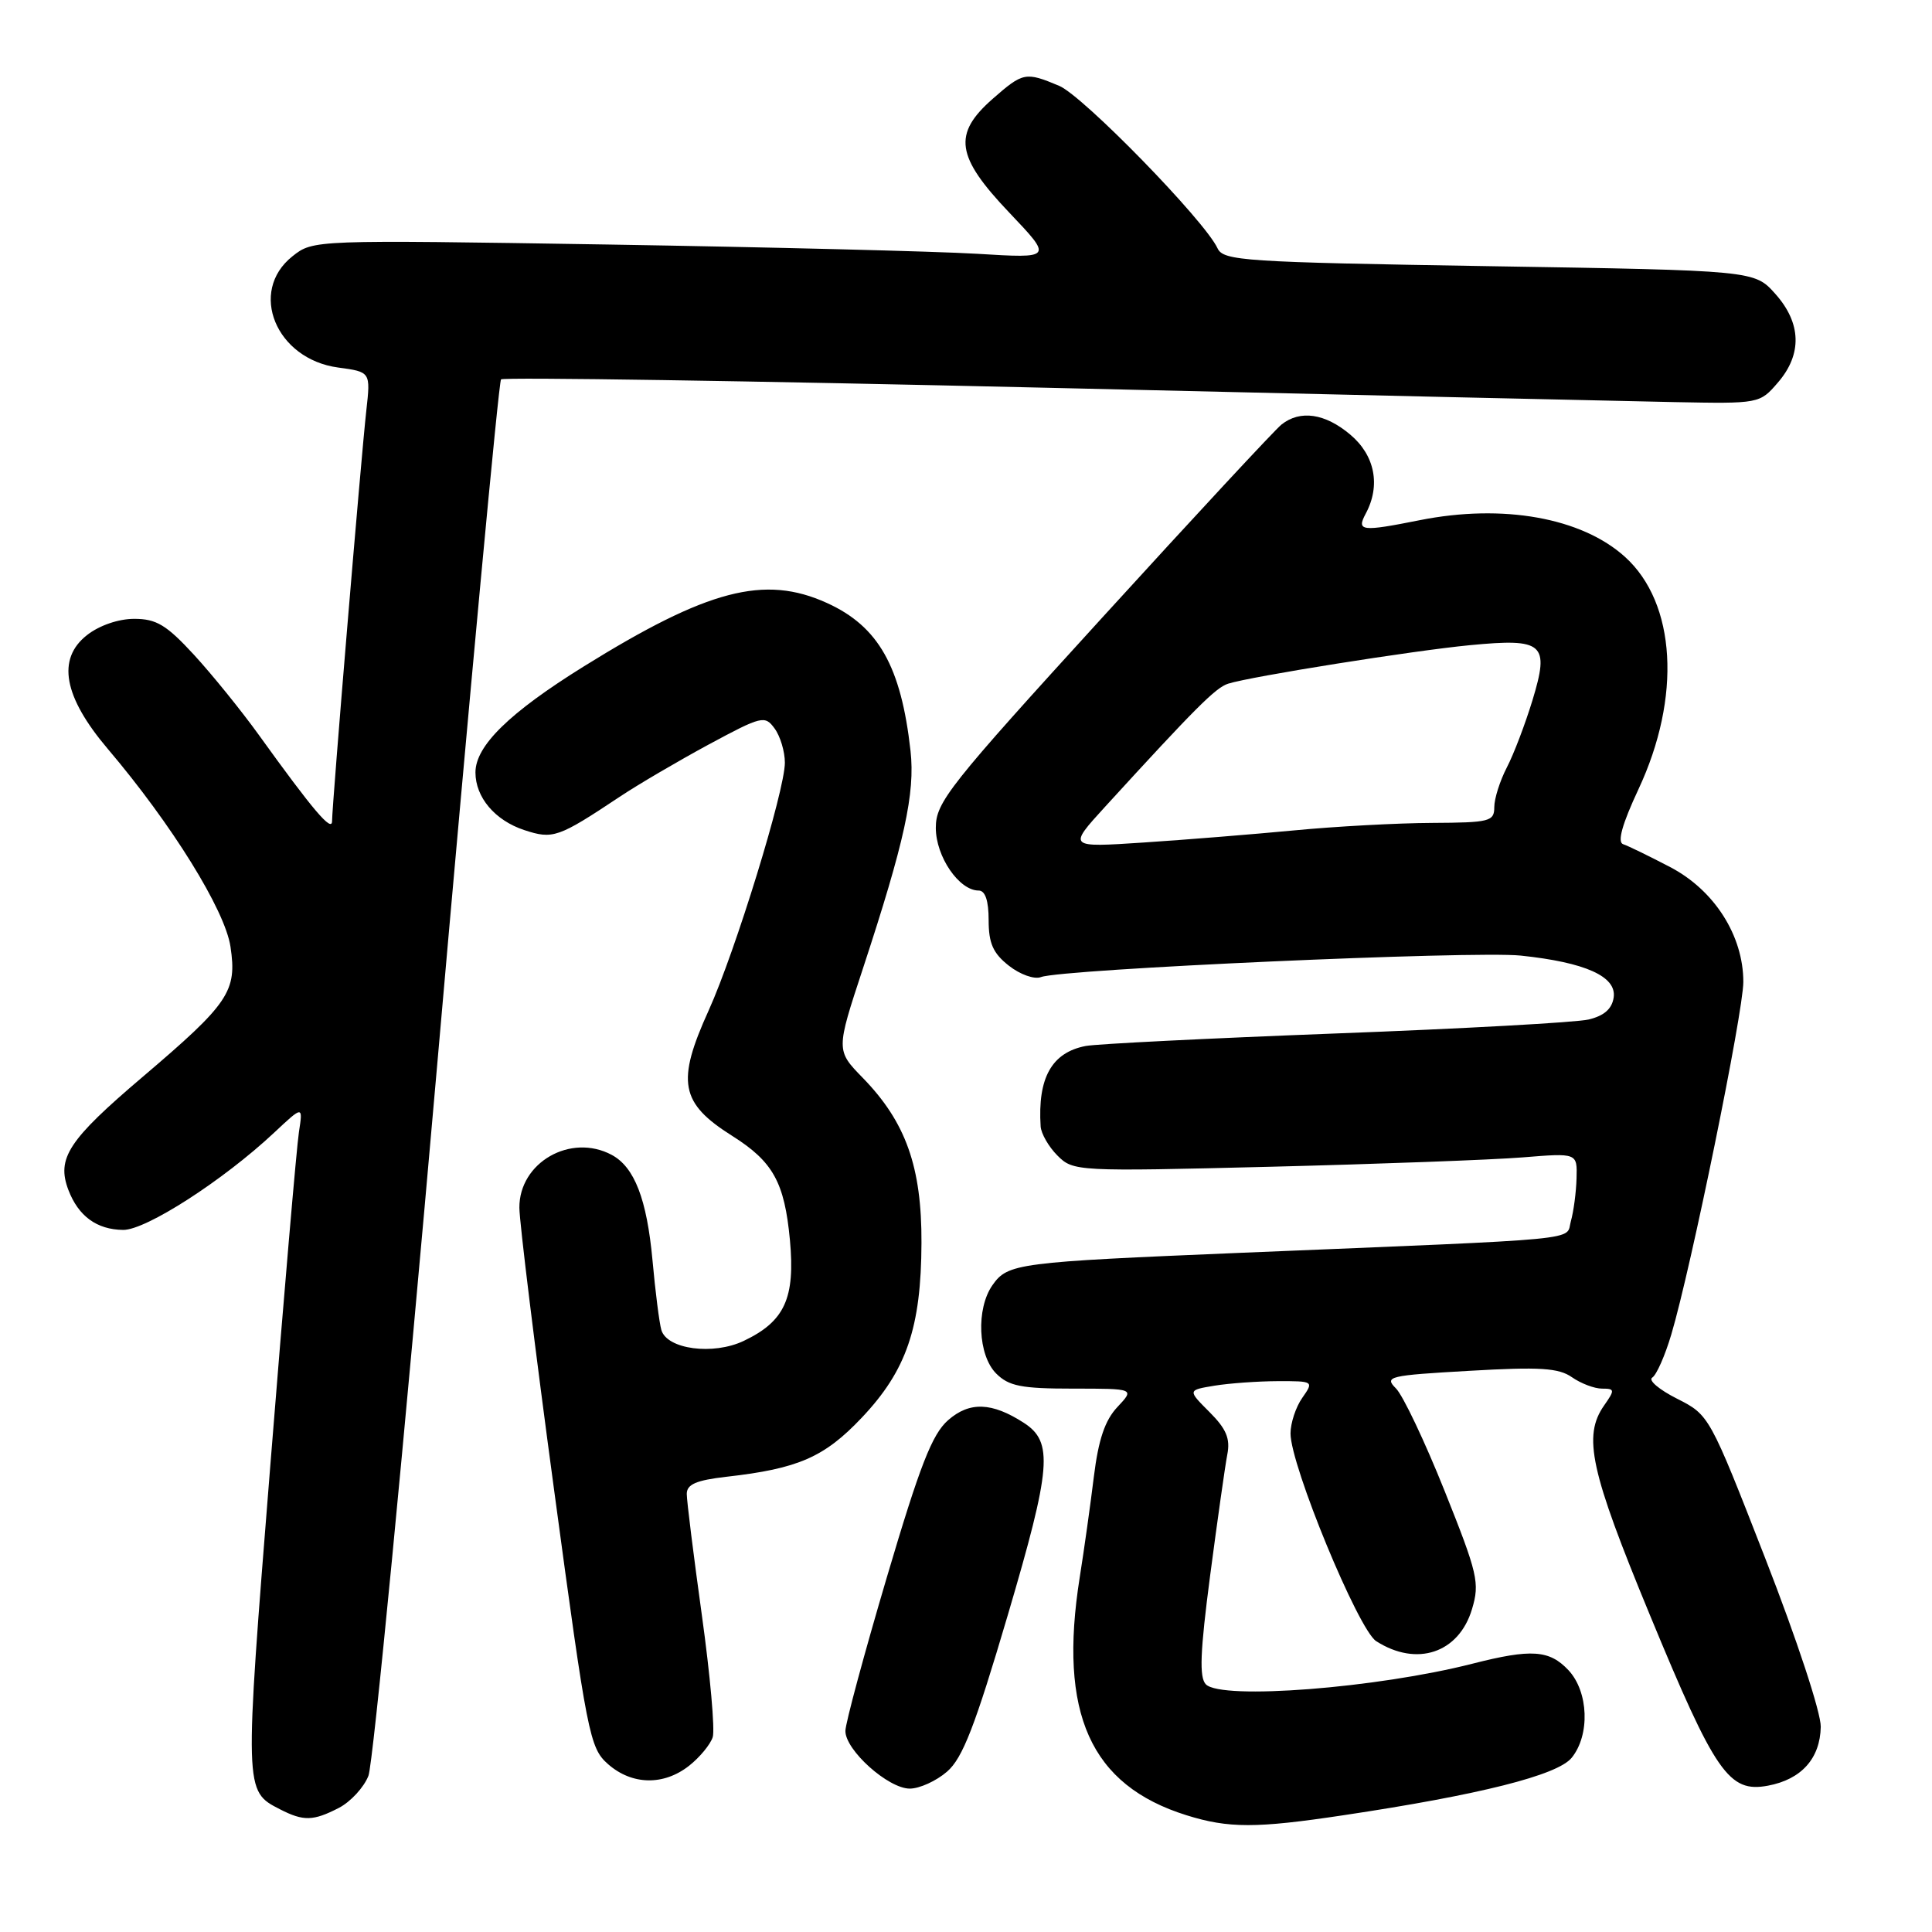 <?xml version="1.0" encoding="UTF-8" standalone="no"?>
<!DOCTYPE svg PUBLIC "-//W3C//DTD SVG 1.1//EN" "http://www.w3.org/Graphics/SVG/1.1/DTD/svg11.dtd" >
<svg xmlns="http://www.w3.org/2000/svg" xmlns:xlink="http://www.w3.org/1999/xlink" version="1.1" viewBox="0 0 256 256">
 <g >
 <path fill="currentColor"
d=" M 178.00 240.53 C 196.04 237.83 206.37 235.23 208.25 232.92 C 210.71 229.90 210.50 224.17 207.83 221.31 C 205.30 218.62 202.91 218.46 195.14 220.44 C 182.45 223.68 161.88 225.28 159.79 223.19 C 158.89 222.29 159.02 218.90 160.35 208.76 C 161.31 201.47 162.33 194.26 162.62 192.75 C 163.04 190.63 162.50 189.34 160.26 187.10 C 157.36 184.20 157.36 184.20 160.93 183.61 C 162.89 183.29 166.66 183.02 169.31 183.01 C 174.07 183.00 174.10 183.02 172.56 185.22 C 171.70 186.44 171.00 188.57 171.00 189.94 C 171.00 194.18 179.98 215.94 182.35 217.46 C 187.73 220.91 193.31 219.04 195.05 213.21 C 196.09 209.75 195.81 208.53 191.42 197.56 C 188.80 191.01 185.90 184.90 184.97 183.97 C 183.39 182.39 184.01 182.25 194.71 181.64 C 204.05 181.10 206.53 181.26 208.29 182.49 C 209.48 183.32 211.27 184.00 212.28 184.00 C 213.97 184.00 214.00 184.17 212.56 186.22 C 209.71 190.29 210.71 194.87 218.62 214.00 C 227.30 235.01 229.09 237.58 234.27 236.61 C 238.69 235.78 241.18 233.01 241.26 228.81 C 241.29 226.94 238.10 217.24 233.91 206.50 C 226.51 187.52 226.49 187.50 222.21 185.33 C 219.85 184.14 218.37 182.89 218.93 182.54 C 219.49 182.20 220.63 179.62 221.46 176.81 C 224.07 168.04 231.00 134.09 231.00 130.11 C 231.00 123.97 227.16 117.95 221.30 114.89 C 218.52 113.44 215.72 112.07 215.07 111.86 C 214.28 111.59 214.94 109.21 217.10 104.59 C 222.82 92.37 222.10 79.92 215.32 73.79 C 209.57 68.59 199.14 66.73 188.11 68.93 C 180.39 70.47 179.72 70.39 180.96 68.07 C 182.97 64.33 182.19 60.34 178.92 57.59 C 175.58 54.77 172.28 54.29 169.81 56.25 C 168.94 56.94 158.28 68.42 146.12 81.76 C 125.70 104.15 124.00 106.30 124.00 109.69 C 124.00 113.50 127.08 118.00 129.67 118.00 C 130.55 118.00 131.00 119.33 131.00 121.93 C 131.00 125.00 131.59 126.32 133.68 127.96 C 135.18 129.14 137.06 129.80 137.93 129.47 C 140.66 128.41 195.23 125.97 201.50 126.62 C 210.08 127.52 214.23 129.39 213.82 132.17 C 213.60 133.68 212.55 134.60 210.50 135.09 C 208.85 135.48 193.78 136.31 177.00 136.94 C 160.22 137.58 145.31 138.32 143.85 138.60 C 139.36 139.47 137.48 142.82 137.89 149.25 C 137.95 150.21 138.96 151.96 140.12 153.12 C 142.21 155.21 142.64 155.24 168.37 154.60 C 182.74 154.24 197.76 153.68 201.75 153.36 C 209.00 152.77 209.00 152.77 208.90 156.13 C 208.85 157.98 208.51 160.54 208.15 161.81 C 207.41 164.43 211.00 164.08 164.50 166.00 C 134.76 167.24 133.54 167.39 131.50 170.30 C 129.32 173.42 129.58 179.58 132.00 182.00 C 133.67 183.67 135.33 184.00 142.17 184.00 C 150.35 184.00 150.35 184.00 148.07 186.43 C 146.41 188.19 145.55 190.74 144.94 195.68 C 144.48 199.43 143.64 205.43 143.07 209.00 C 140.21 227.04 144.48 236.55 157.22 240.53 C 162.78 242.27 166.46 242.27 178.00 240.53 Z  M 44.91 239.55 C 46.45 238.75 48.22 236.84 48.82 235.30 C 49.43 233.76 53.51 191.63 57.88 141.67 C 62.25 91.72 66.08 50.59 66.39 50.27 C 66.71 49.96 99.26 50.46 138.73 51.38 C 178.21 52.31 215.60 53.16 221.83 53.28 C 233.11 53.50 233.17 53.49 235.58 50.69 C 238.82 46.94 238.70 42.81 235.23 38.93 C 232.47 35.84 232.47 35.84 197.32 35.27 C 164.78 34.74 162.11 34.56 161.33 32.90 C 159.63 29.23 143.50 12.69 140.34 11.37 C 135.88 9.50 135.56 9.57 131.53 13.10 C 126.22 17.77 126.65 20.73 133.75 28.19 C 139.50 34.24 139.50 34.24 129.50 33.63 C 124.00 33.30 101.95 32.75 80.50 32.40 C 41.50 31.78 41.50 31.78 38.75 33.96 C 32.87 38.63 36.56 47.59 44.81 48.70 C 49.11 49.28 49.11 49.28 48.54 54.39 C 47.85 60.54 44.00 106.70 44.00 108.80 C 44.00 110.33 41.51 107.40 34.28 97.36 C 31.96 94.14 28.09 89.36 25.69 86.75 C 22.06 82.81 20.72 82.00 17.79 82.00 C 15.70 82.00 13.16 82.87 11.52 84.16 C 7.50 87.32 8.42 92.32 14.28 99.23 C 22.77 109.23 29.81 120.58 30.54 125.44 C 31.43 131.37 30.37 132.94 18.87 142.72 C 9.06 151.06 7.47 153.48 9.06 157.67 C 10.39 161.15 12.82 162.93 16.32 162.97 C 19.33 163.00 29.56 156.42 36.33 150.08 C 40.15 146.50 40.15 146.50 39.61 150.00 C 39.31 151.93 37.60 171.85 35.81 194.28 C 32.36 237.48 32.35 237.30 37.10 239.74 C 40.22 241.34 41.50 241.31 44.91 239.55 Z  M 125.49 234.75 C 127.56 232.96 129.19 228.74 133.54 214.00 C 139.31 194.42 139.59 191.07 135.66 188.53 C 131.43 185.80 128.47 185.69 125.63 188.18 C 123.51 190.04 121.90 194.16 117.51 209.00 C 114.50 219.18 112.03 228.33 112.02 229.35 C 111.99 231.89 117.69 237.00 120.55 237.00 C 121.84 237.00 124.06 235.99 125.49 234.75 Z  M 91.31 233.97 C 92.72 232.86 94.13 231.15 94.44 230.18 C 94.75 229.21 94.10 221.93 93.00 214.02 C 91.90 206.10 91.00 198.87 91.00 197.95 C 91.00 196.68 92.25 196.14 96.25 195.68 C 105.76 194.61 109.23 193.09 114.18 187.86 C 120.12 181.59 122.06 175.92 122.10 164.68 C 122.14 154.62 120.02 148.68 114.34 142.84 C 110.77 139.18 110.77 139.18 114.34 128.34 C 119.86 111.55 121.27 105.10 120.65 99.50 C 119.40 88.30 116.40 83.00 109.58 79.90 C 101.29 76.13 93.78 78.10 77.33 88.32 C 67.49 94.44 63.00 98.83 63.00 102.35 C 63.00 105.66 65.59 108.71 69.47 109.99 C 73.27 111.24 73.96 111.00 82.11 105.58 C 84.52 103.97 89.83 100.86 93.89 98.66 C 100.95 94.86 101.35 94.76 102.64 96.53 C 103.39 97.55 104.00 99.59 104.00 101.06 C 104.00 104.76 97.44 126.06 93.91 133.87 C 89.60 143.36 90.12 146.16 97.02 150.51 C 102.44 153.93 103.95 156.66 104.67 164.32 C 105.38 172.02 103.98 175.09 98.56 177.67 C 94.50 179.61 88.36 178.79 87.63 176.22 C 87.36 175.27 86.83 171.12 86.46 167.00 C 85.71 158.88 84.07 154.65 81.06 153.03 C 75.62 150.12 68.79 154.03 68.82 160.03 C 68.83 161.94 70.90 178.80 73.43 197.50 C 77.81 229.95 78.13 231.60 80.56 233.75 C 83.73 236.54 87.93 236.63 91.31 233.97 Z  M 146.43 106.90 C 158.44 93.76 161.09 91.11 162.74 90.59 C 165.83 89.62 187.24 86.21 194.77 85.49 C 204.56 84.55 205.35 85.25 203.06 92.79 C 202.10 95.93 200.58 99.94 199.66 101.70 C 198.75 103.46 198.00 105.82 198.00 106.95 C 198.00 108.85 197.39 109.00 189.75 109.04 C 185.21 109.06 177.00 109.50 171.50 110.03 C 166.00 110.55 157.00 111.28 151.50 111.64 C 141.50 112.30 141.50 112.30 146.43 106.90 Z "/>
</g>
</svg>